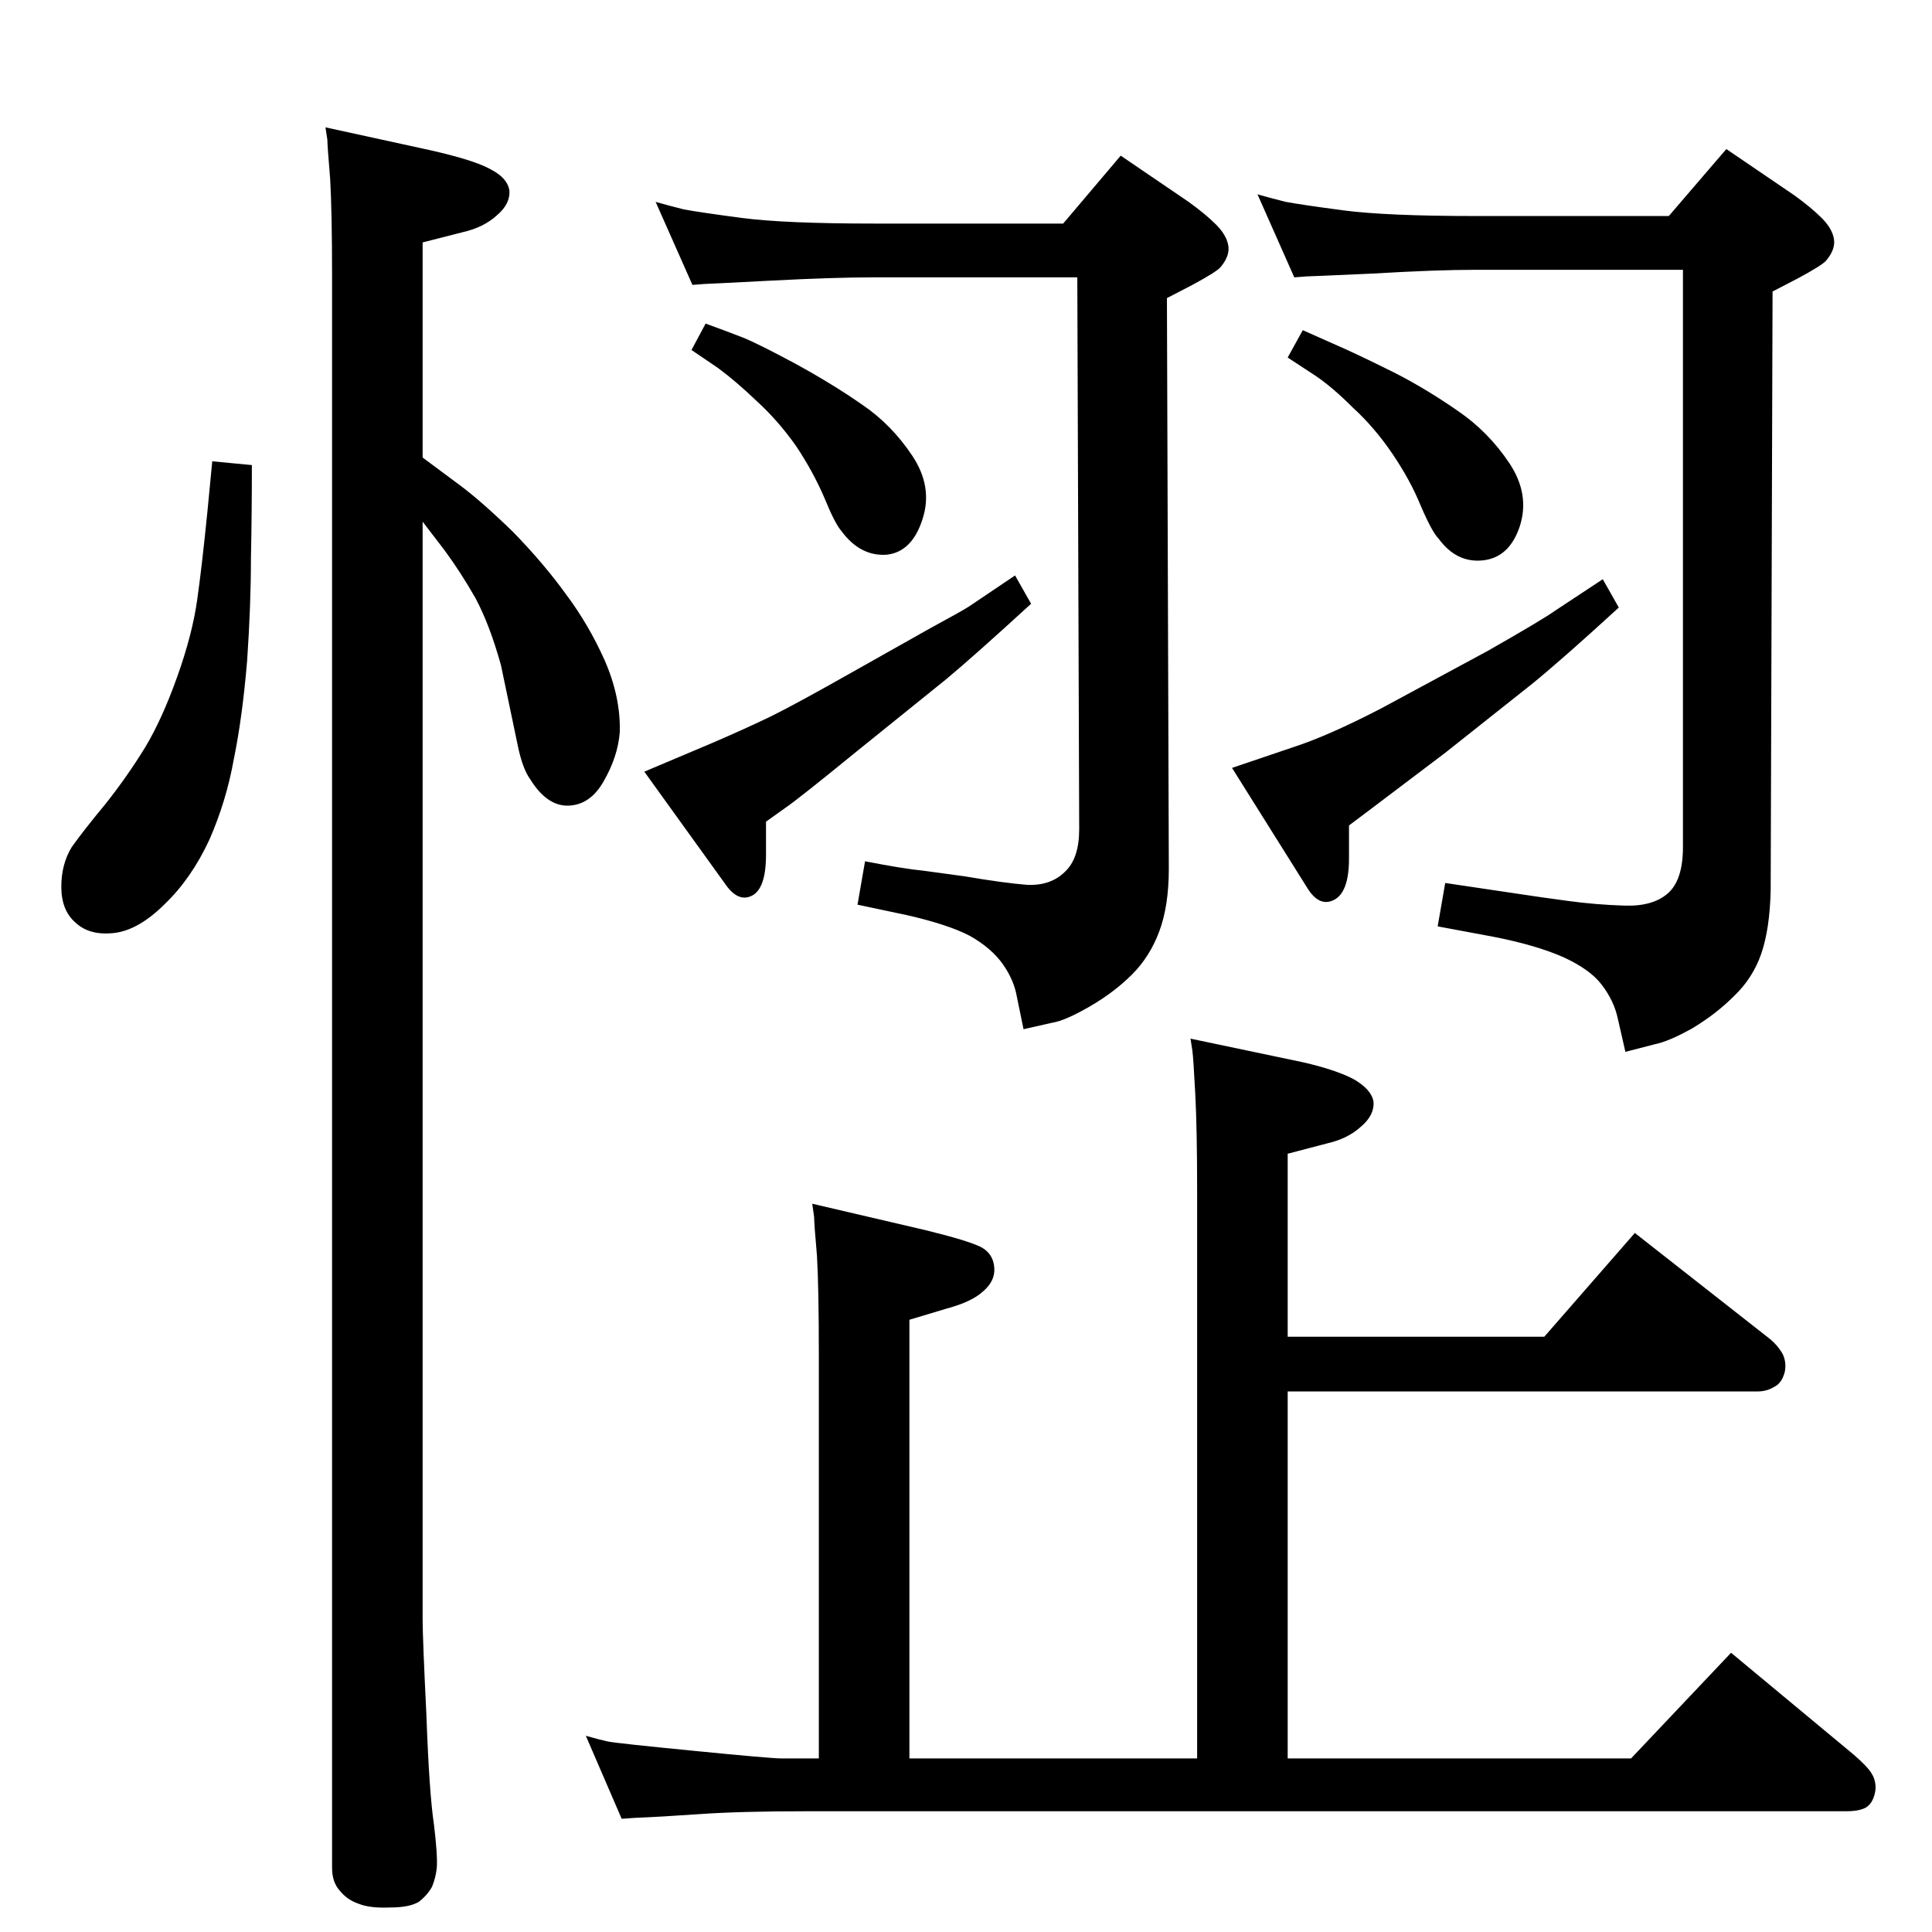 <?xml version="1.0" standalone="no"?>
<!DOCTYPE svg PUBLIC "-//W3C//DTD SVG 1.1//EN" "http://www.w3.org/Graphics/SVG/1.1/DTD/svg11.dtd" >
<svg xmlns="http://www.w3.org/2000/svg" xmlns:xlink="http://www.w3.org/1999/xlink" version="1.1" viewBox="0 0 2048 2048">
  <g transform="matrix(1 0 0 -1 0 2048)">
   <path fill="currentColor"
d="M448 1563l39 -29q23 -17 57 -50q33 -34 56 -66q24 -32 41 -70q17 -39 16 -76q-2 -26 -17 -52q-14 -25 -37 -26t-41 28q-8 11 -13 35l-18 86q-12 43 -27 71q-16 28 -33 51l-23 30v-1164q0 -19 4 -101q3 -83 8 -116q4 -33 3 -46q-1 -10 -5 -20q-5 -9 -14 -16q-10 -6 -30 -6
q-22 -1 -34 4q-12 4 -20 14q-8 9 -8 24v1686q0 68 -2 104q-3 36 -3 42l-2 13l110 -24q49 -11 66 -21q17 -9 19 -22q1 -14 -13 -26q-14 -13 -36 -18l-43 -11v-228zM1127 1811l61 72l72 -49q18 -13 29 -24t13 -22t-8 -23q-4 -5 -30 -19l-27 -14l2 -605q0 -39 -10 -66t-29 -46
t-45 -34t-39 -17l-31 -7l-7 34q-3 18 -15 35t-35 30q-23 12 -67 22l-52 11l8 46q41 -8 62 -10l44 -6q41 -7 66 -9q25 -1 40 14q15 14 15 45l-2 585h-216q-42 0 -109 -3.5t-70 -3.5l-13 -1l-39 88q14 -4 30 -8q16 -3 61 -9q46 -6 140 -6h201zM748 1705q22 -8 40 -15
q17 -7 56 -28q40 -22 70 -43q31 -21 53 -54t11 -67q-11 -35 -38 -38q-28 -2 -48 25q-7 8 -18 35q-12 28 -30 55q-19 27 -42 48q-22 21 -41 35l-28 19zM1769 1819l61 71l72 -49q18 -13 29 -24t13 -22t-8 -23q-4 -5 -30 -19l-27 -14l-2 -635q-1 -41 -10 -67t-29 -45
q-19 -19 -44 -34q-25 -14 -40 -17l-31 -8l-8 35q-4 19 -17 36q-12 16 -40 29q-29 13 -75 22l-59 11l8 46l74 -11q26 -4 56 -8q29 -4 60 -5q30 -1 46 13t16 49v612h-220q-42 0 -109 -4q-67 -3 -70 -3l-13 -1l-39 88q14 -4 30 -8q16 -3 61 -9q46 -6 140 -6h205zM225 1559
l42 -4q0 -51 -1 -99q0 -49 -4 -108q-5 -60 -14 -104q-8 -45 -26 -86q-19 -41 -47 -68q-28 -28 -54 -31t-41 11q-15 13 -15 38q0 24 11 42q12 17 36 46q23 29 42 60q18 30 34 75t21 81q5 35 11 95zM1699 1434l17 -30q-60 -55 -92 -81l-92 -73l-82 -62l-20 -15v-35
q0 -36 -16 -44t-29 14l-79 126l65 22q37 12 93 41l113 61q58 33 72 43zM1076 1438l17 -30q-60 -55 -90 -80l-93 -75q-65 -53 -77 -61l-21 -15v-35q0 -36 -15 -43.5t-29 13.5l-85 118l71 30q35 15 64 29q28 14 81 44l87 49q35 19 41 23zM1381 1698l45 -20q22 -10 54 -26
q33 -17 66 -40q32 -22 54 -55t11 -67q-11 -33 -39 -36t-47 23q-7 7 -19 35q-11 27 -30 55t-42 49q-22 22 -40 34l-29 19zM1365 184h364l106 112l130 -108q15 -13 19 -20q5 -8 4 -18q-2 -13 -10 -18q-7 -4 -21 -4h-1103q-69 0 -112 -3t-69 -4l-14 -1l-38 88q14 -4 23 -6
q10 -2 92 -10q81 -8 92 -8h40v428q0 71 -2 105q-3 34 -3 41l-2 14l120 -28q45 -11 59 -18q13 -7 14 -22q1 -14 -12 -25q-12 -11 -38 -18l-40 -12v-465h305v603q0 64 -2 102t-3 45l-2 13l119 -25q35 -8 54 -18q19 -11 21 -24q1 -14 -13 -26q-14 -13 -36 -18l-42 -11v-194h272
l96 110l144 -113q7 -6 12 -14q5 -9 3 -20q-3 -12 -11 -16q-8 -5 -18 -5h-498v-389z" />
  </g>

</svg>
